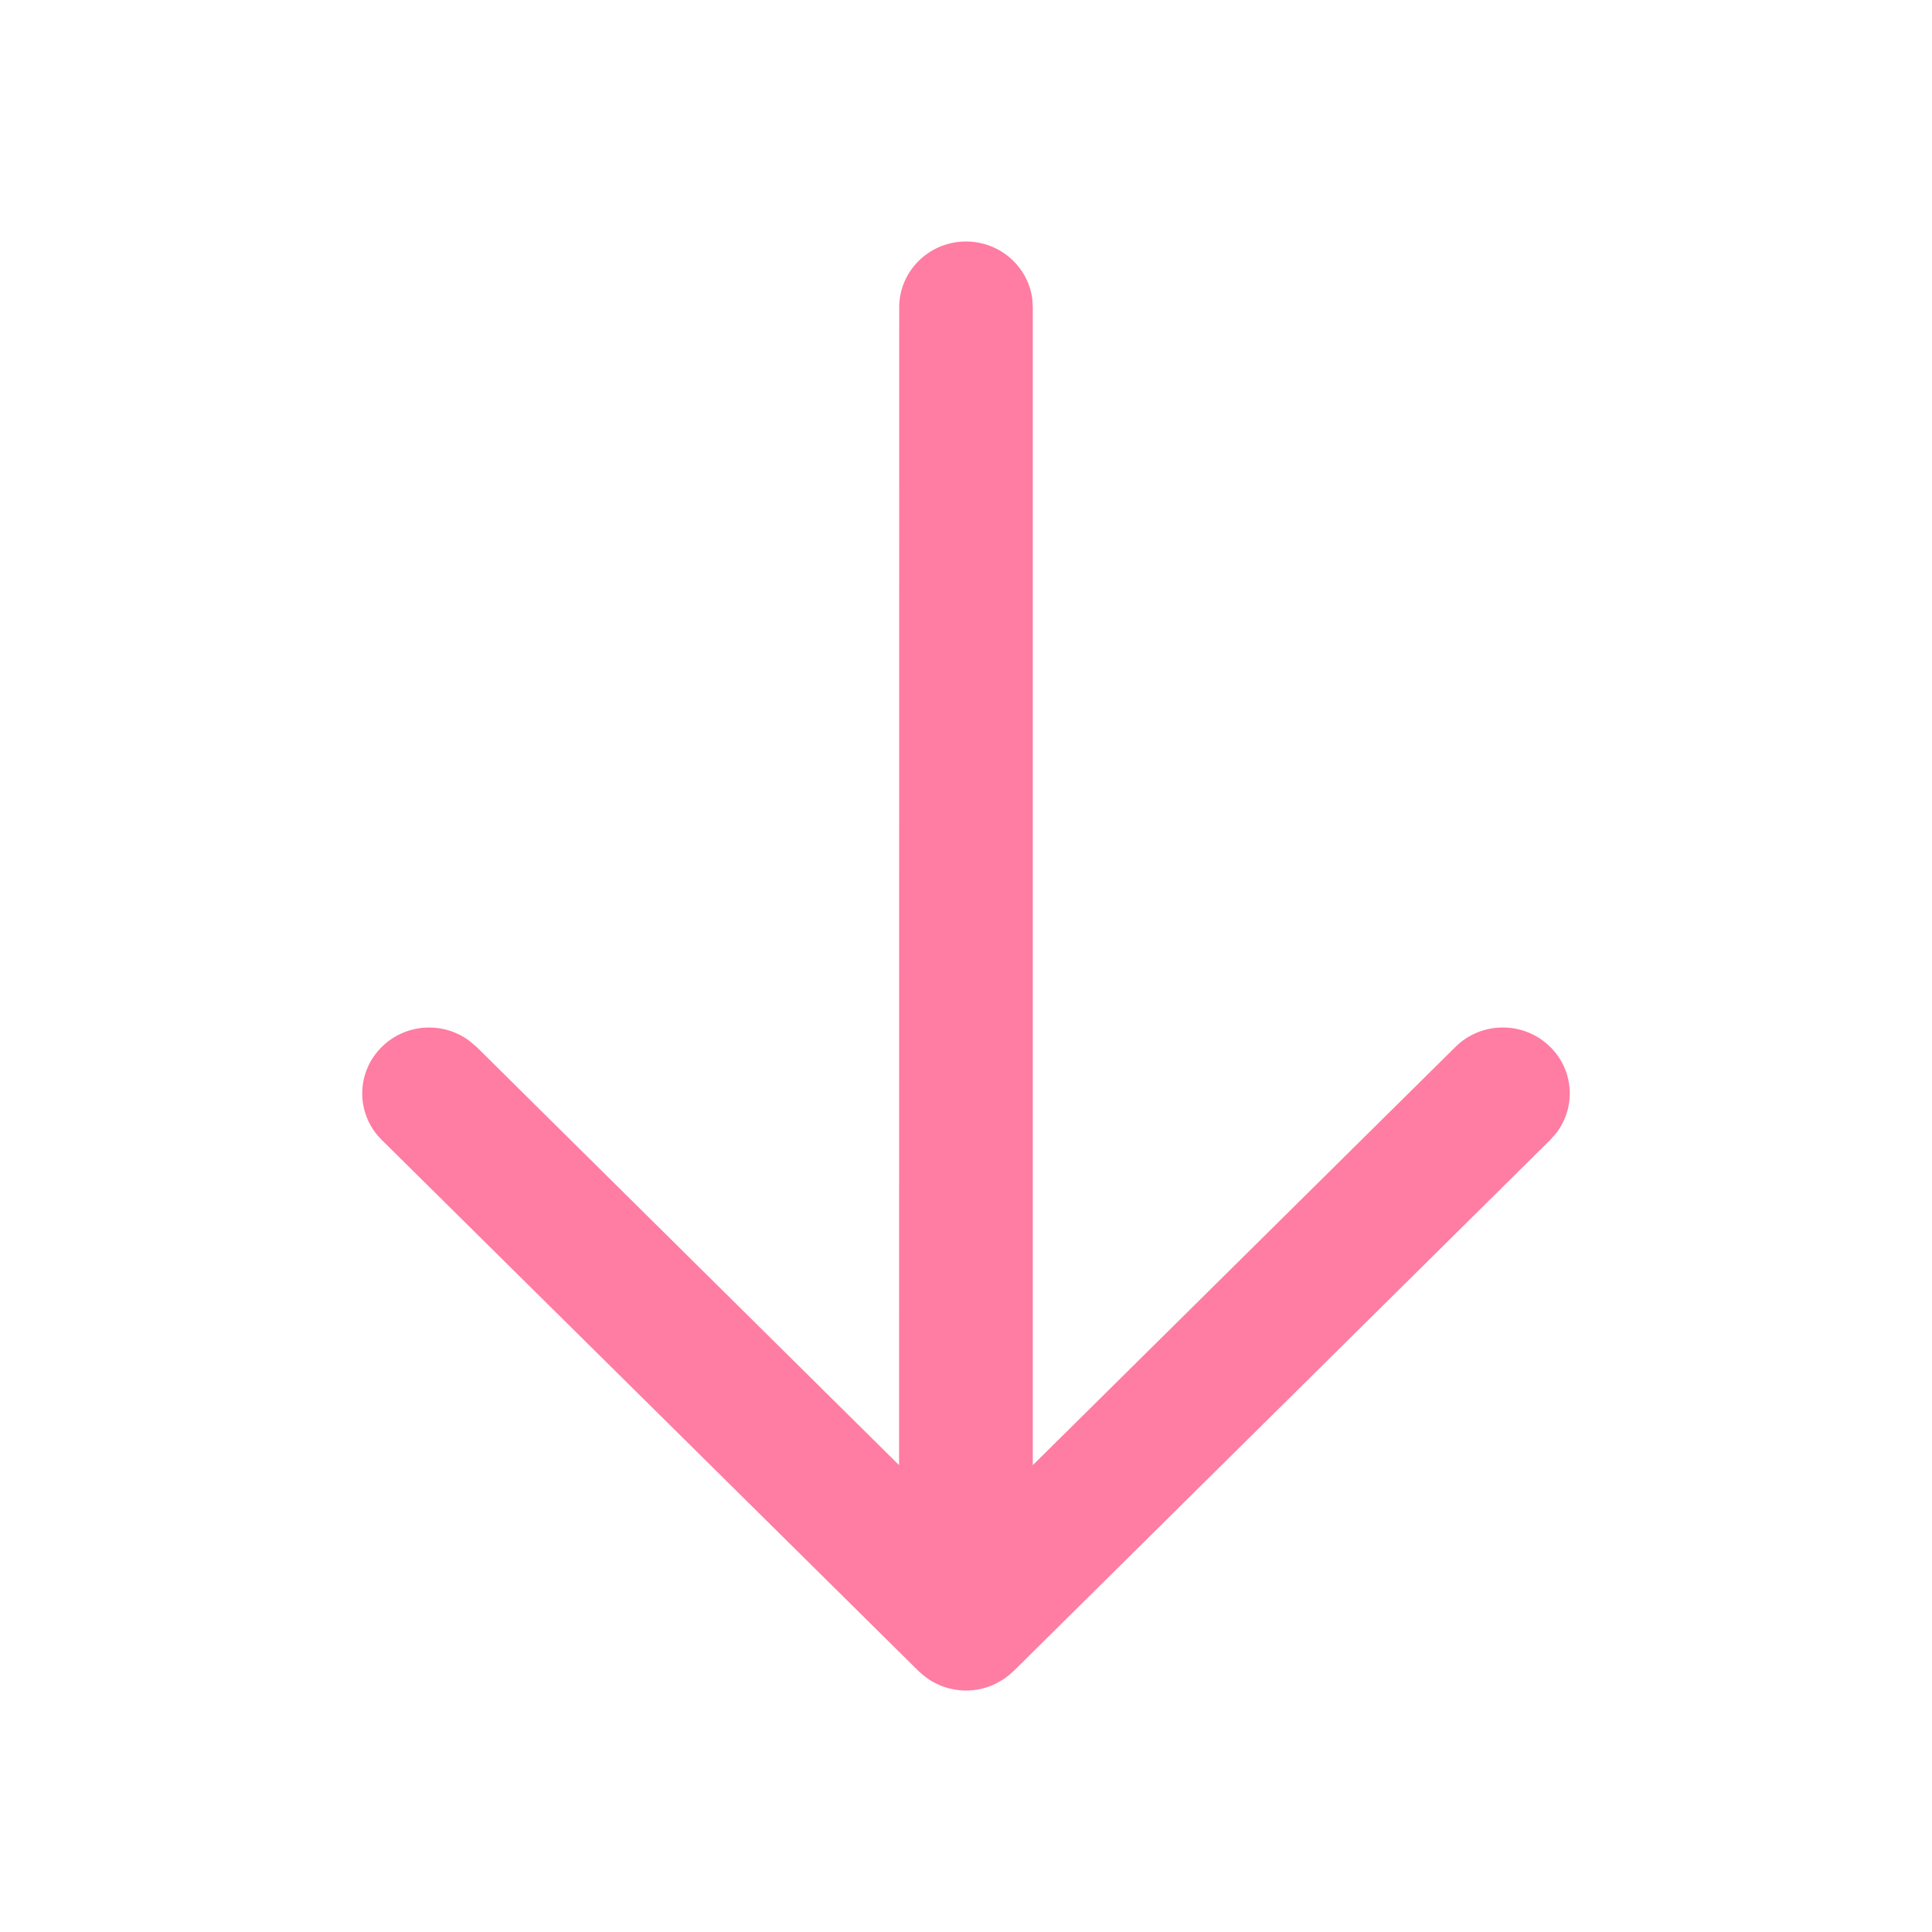 <svg width="14" height="14" viewBox="0 0 14 14" fill="none" xmlns="http://www.w3.org/2000/svg">
<path d="M7 1.75C7.245 1.75 7.448 1.93 7.48 2.163L7.484 2.227L7.484 10.617L10.547 7.586C10.736 7.399 11.043 7.399 11.232 7.585C11.405 7.754 11.421 8.019 11.281 8.206L11.234 8.26L7.344 12.11L7.333 12.119C7.323 12.129 7.312 12.138 7.301 12.147L7.344 12.11C7.325 12.128 7.305 12.145 7.284 12.16C7.271 12.169 7.257 12.178 7.243 12.185C7.212 12.204 7.179 12.218 7.146 12.228C7.134 12.232 7.122 12.235 7.11 12.238C7.1 12.24 7.091 12.242 7.081 12.243C7.071 12.245 7.06 12.246 7.05 12.248C7.039 12.249 7.029 12.249 7.018 12.25C7.012 12.25 7.006 12.25 7 12.25L6.984 12.25C6.972 12.249 6.96 12.249 6.948 12.247L7 12.25C6.972 12.25 6.945 12.248 6.919 12.243C6.907 12.241 6.895 12.239 6.883 12.236C6.873 12.234 6.864 12.231 6.855 12.228C6.844 12.225 6.833 12.221 6.822 12.217C6.81 12.212 6.799 12.207 6.789 12.202C6.78 12.198 6.772 12.194 6.763 12.189C6.748 12.181 6.733 12.171 6.719 12.161C6.716 12.16 6.714 12.158 6.712 12.156C6.69 12.14 6.671 12.124 6.653 12.106L2.766 8.26C2.577 8.073 2.578 7.771 2.768 7.585C2.94 7.416 3.209 7.401 3.398 7.54L3.453 7.586L6.515 10.617L6.516 2.227C6.516 1.964 6.733 1.75 7 1.75Z" fill="#FF7CA3"/>
</svg>
